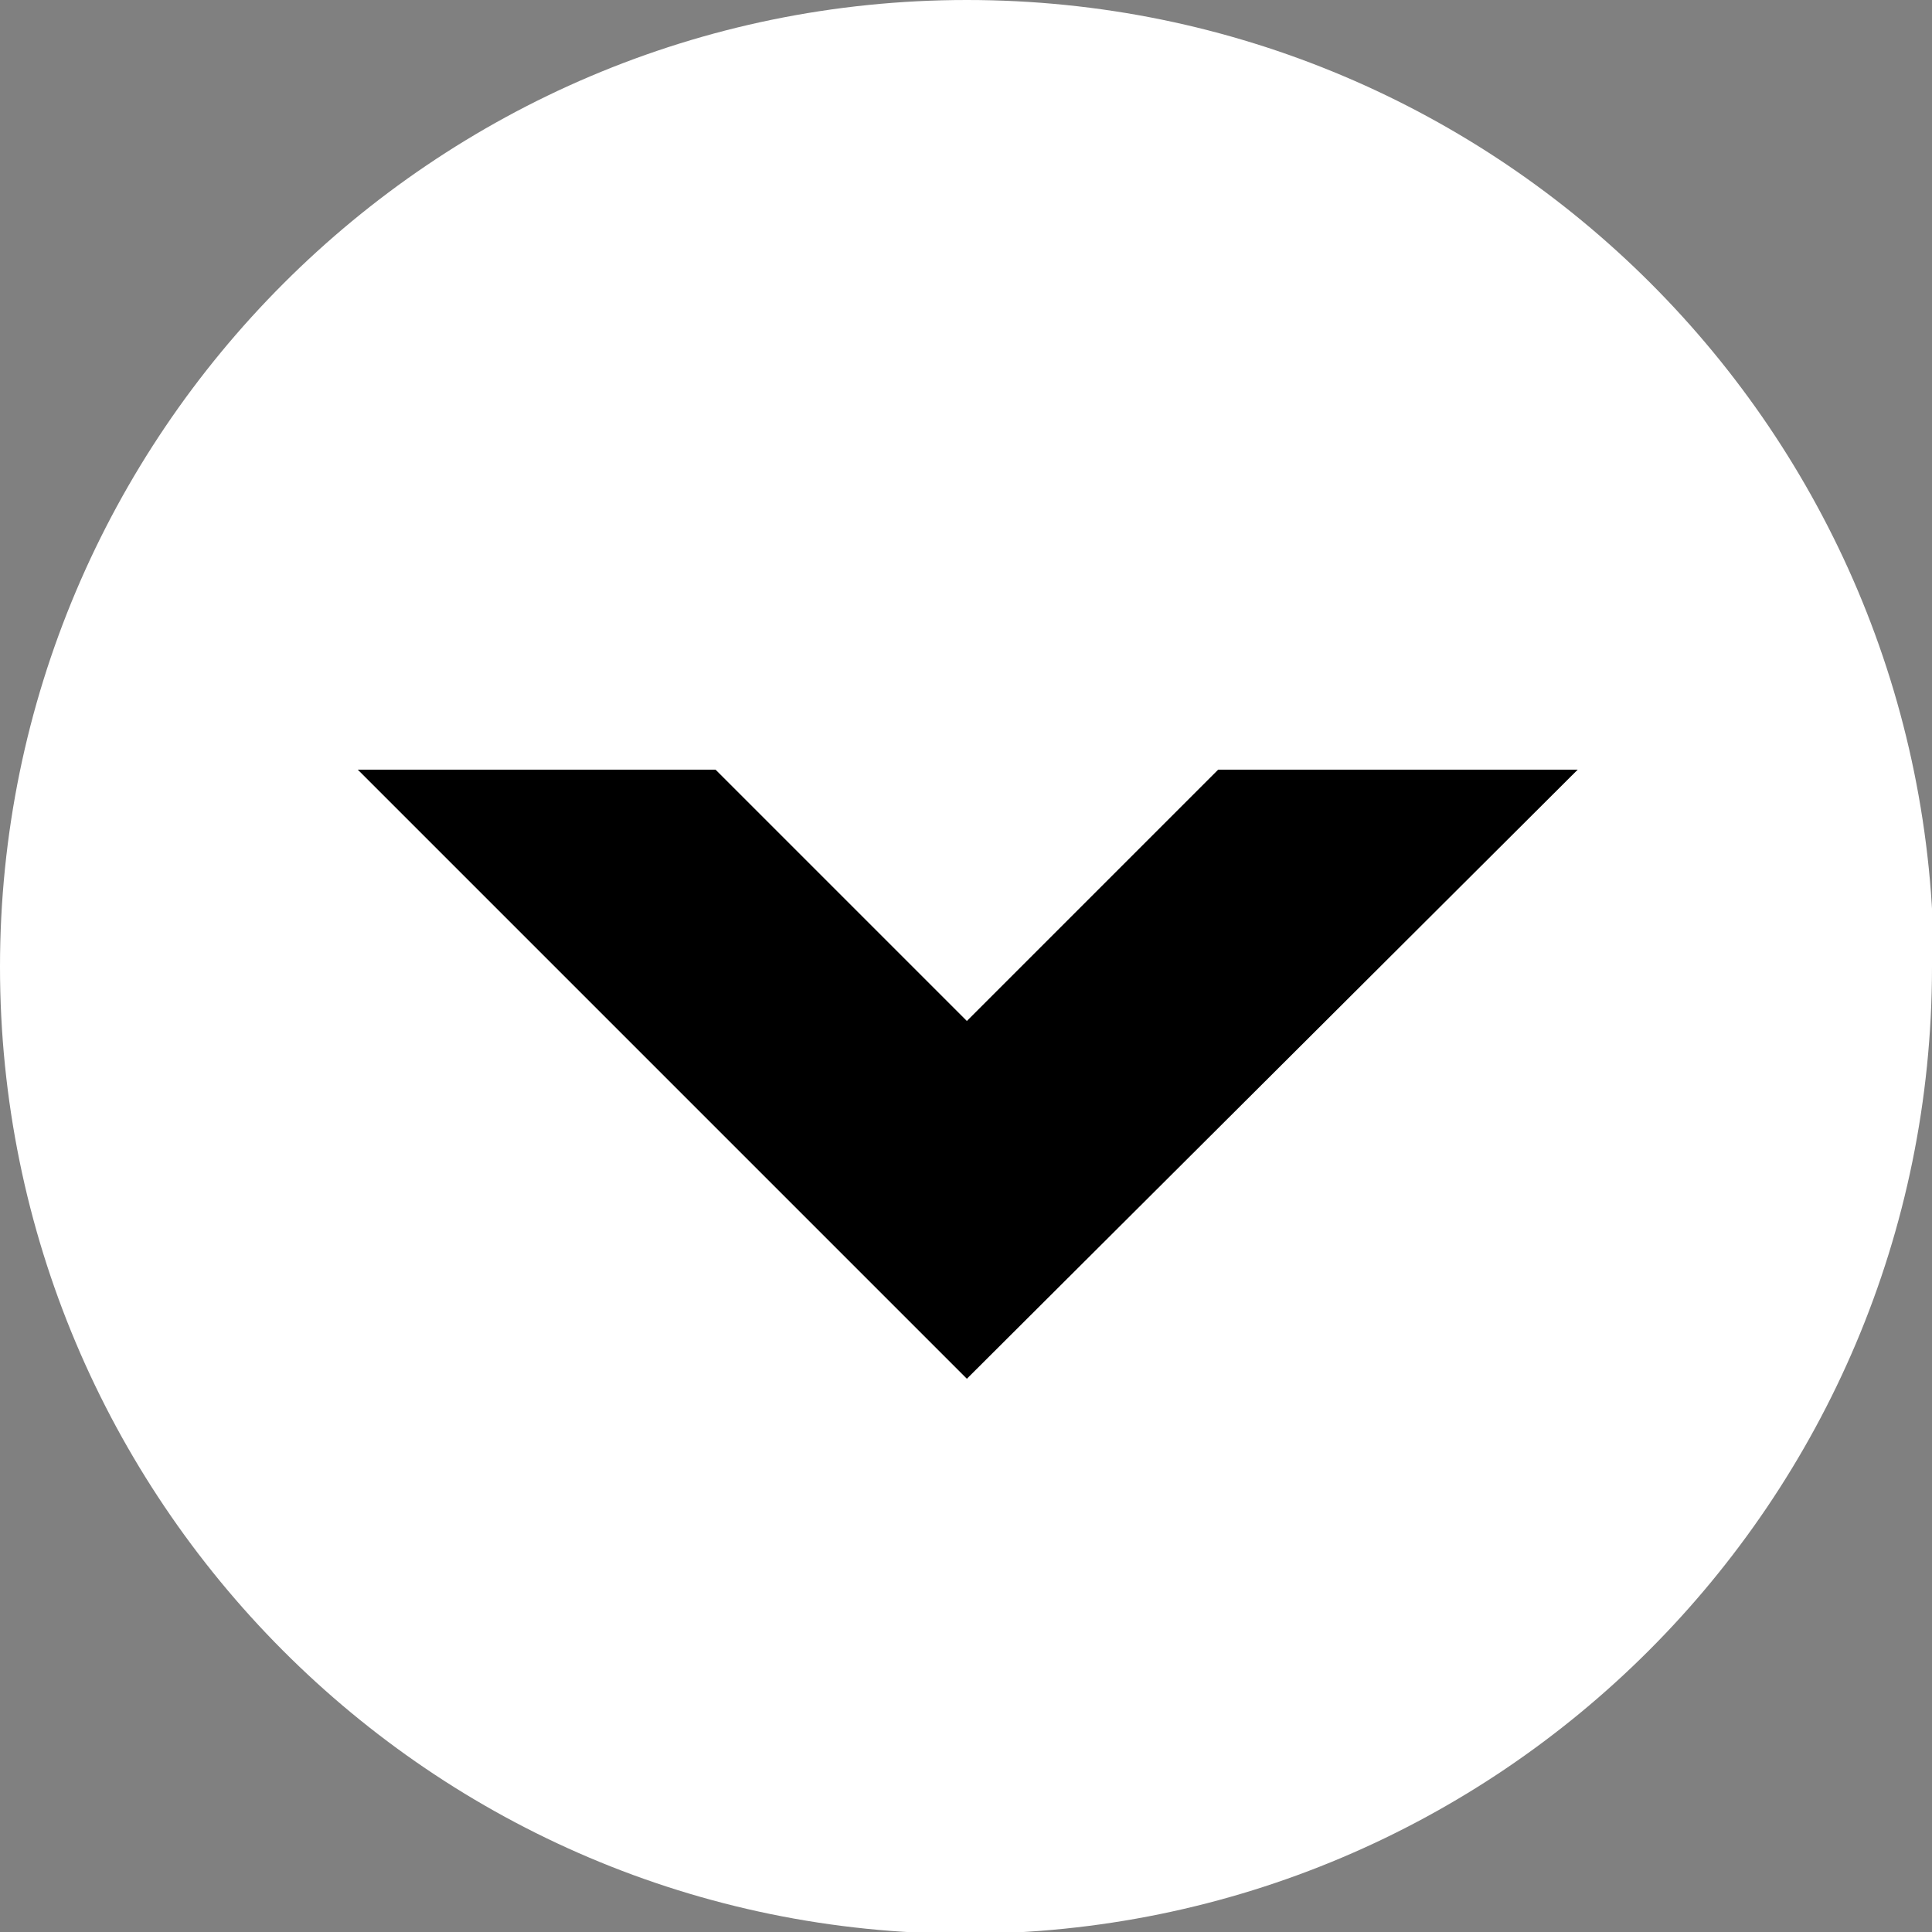 <?xml version="1.0" encoding="UTF-8"?><svg id="Layer_2" xmlns="http://www.w3.org/2000/svg" viewBox="0 0 11.07 11.07"><rect x="0" y="0" width="11.07" height="11.07" fill="#808080" stroke="none"/><g id="Layer_1-2"><path d="M11.07,5.54c0,3.06-2.48,5.54-5.54,5.54S0,8.59,0,5.54,2.48,0,5.54,0s5.54,2.48,5.54,5.54" style="fill:#fff; fill-rule:evenodd;"/><polyline points="5.54 7.9 2.05 4.41 4.1 4.41 5.54 5.85 6.98 4.41 9.04 4.41 5.54 7.9" style="fill-rule:evenodd;"/></g></svg>